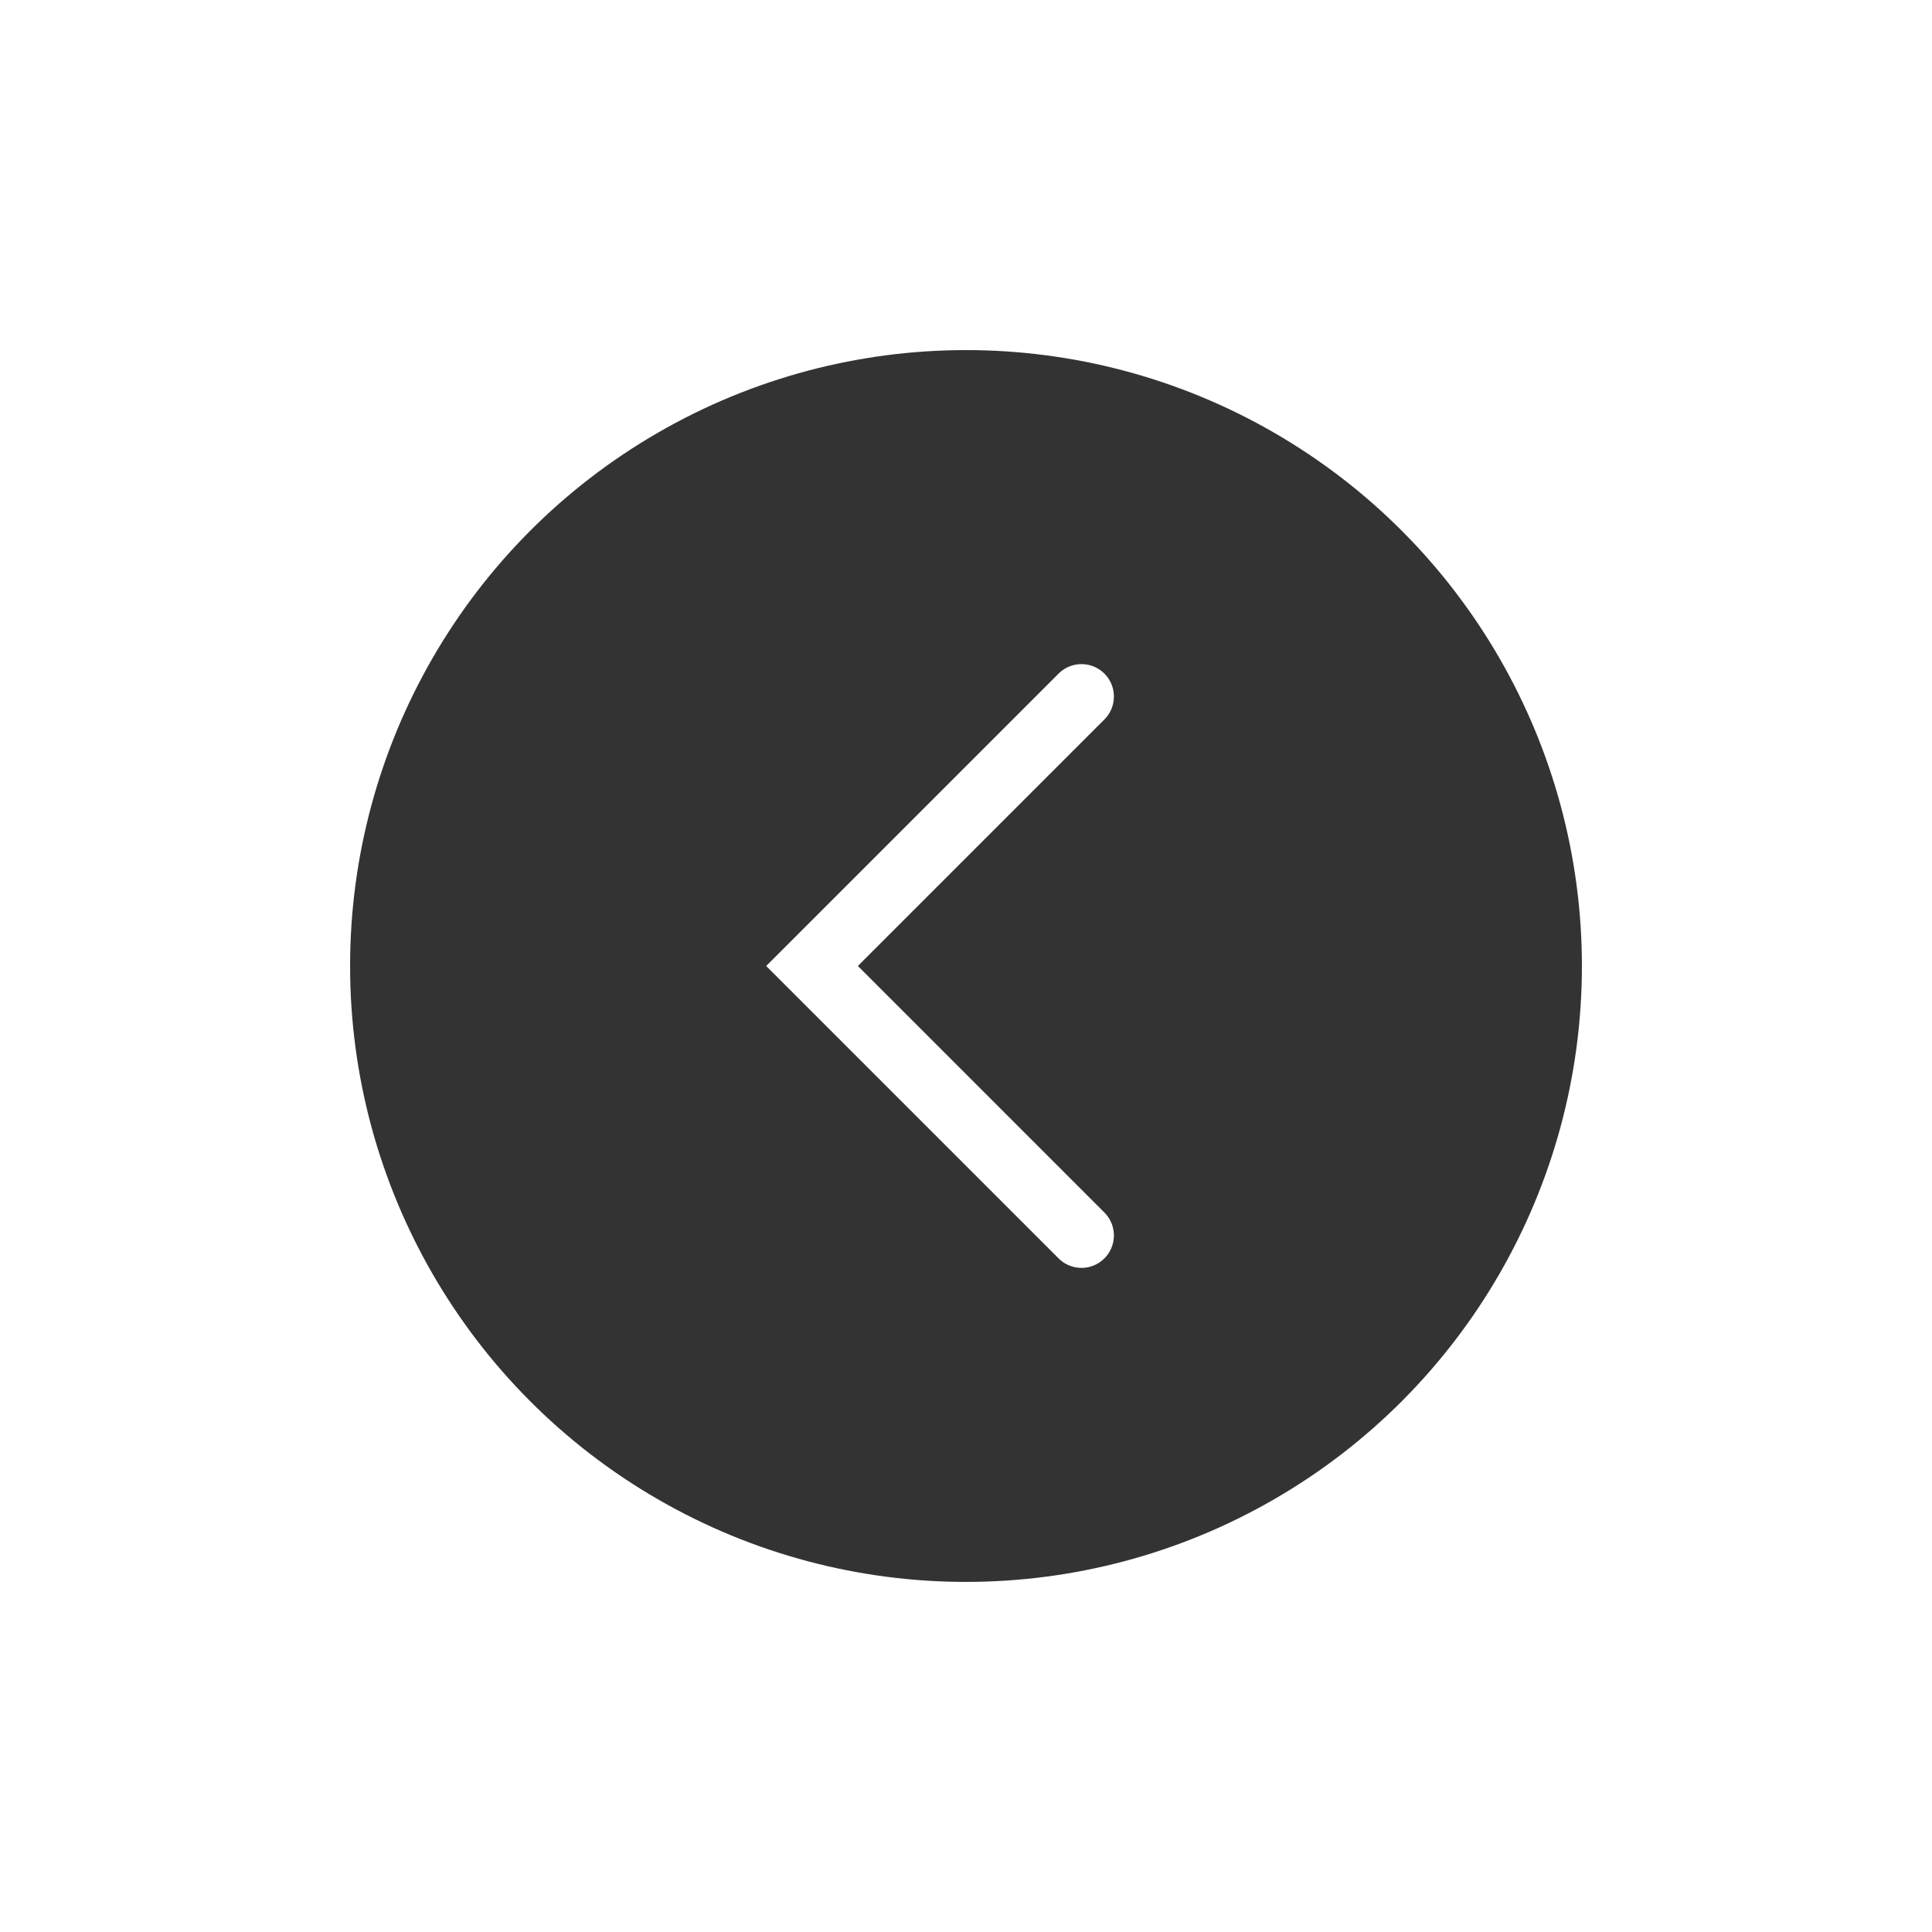 <svg width="149" height="149" viewBox="0 0 149 149" fill="none" xmlns="http://www.w3.org/2000/svg">
<g id="Group 663" filter="url(#filter0_d_554_1196)">
<g id="Group 135">
<circle id="Ellipse 105" cx="47.5" cy="47.5" r="47.5" transform="matrix(1 0 0 -1 27 113)" fill="black" fill-opacity="0.8"/>
<path id="Vector 3" d="M83.406 86.281L62.625 65.499L83.406 44.718" stroke="white" stroke-width="5" stroke-linecap="round"/>
</g>
</g>
<defs>
<filter id="filter0_d_554_1196" x="0.5" y="0.5" width="148" height="148" filterUnits="userSpaceOnUse" color-interpolation-filters="sRGB">
<feFlood flood-opacity="0" result="BackgroundImageFix"/>
<feColorMatrix in="SourceAlpha" type="matrix" values="0 0 0 0 0 0 0 0 0 0 0 0 0 0 0 0 0 0 127 0" result="hardAlpha"/>
<feOffset dy="9"/>
<feGaussianBlur stdDeviation="13.25"/>
<feComposite in2="hardAlpha" operator="out"/>
<feColorMatrix type="matrix" values="0 0 0 0 0 0 0 0 0 0 0 0 0 0 0 0 0 0 0.65 0"/>
<feBlend mode="normal" in2="BackgroundImageFix" result="effect1_dropShadow_554_1196"/>
<feBlend mode="normal" in="SourceGraphic" in2="effect1_dropShadow_554_1196" result="shape"/>
</filter>
</defs>
</svg>
